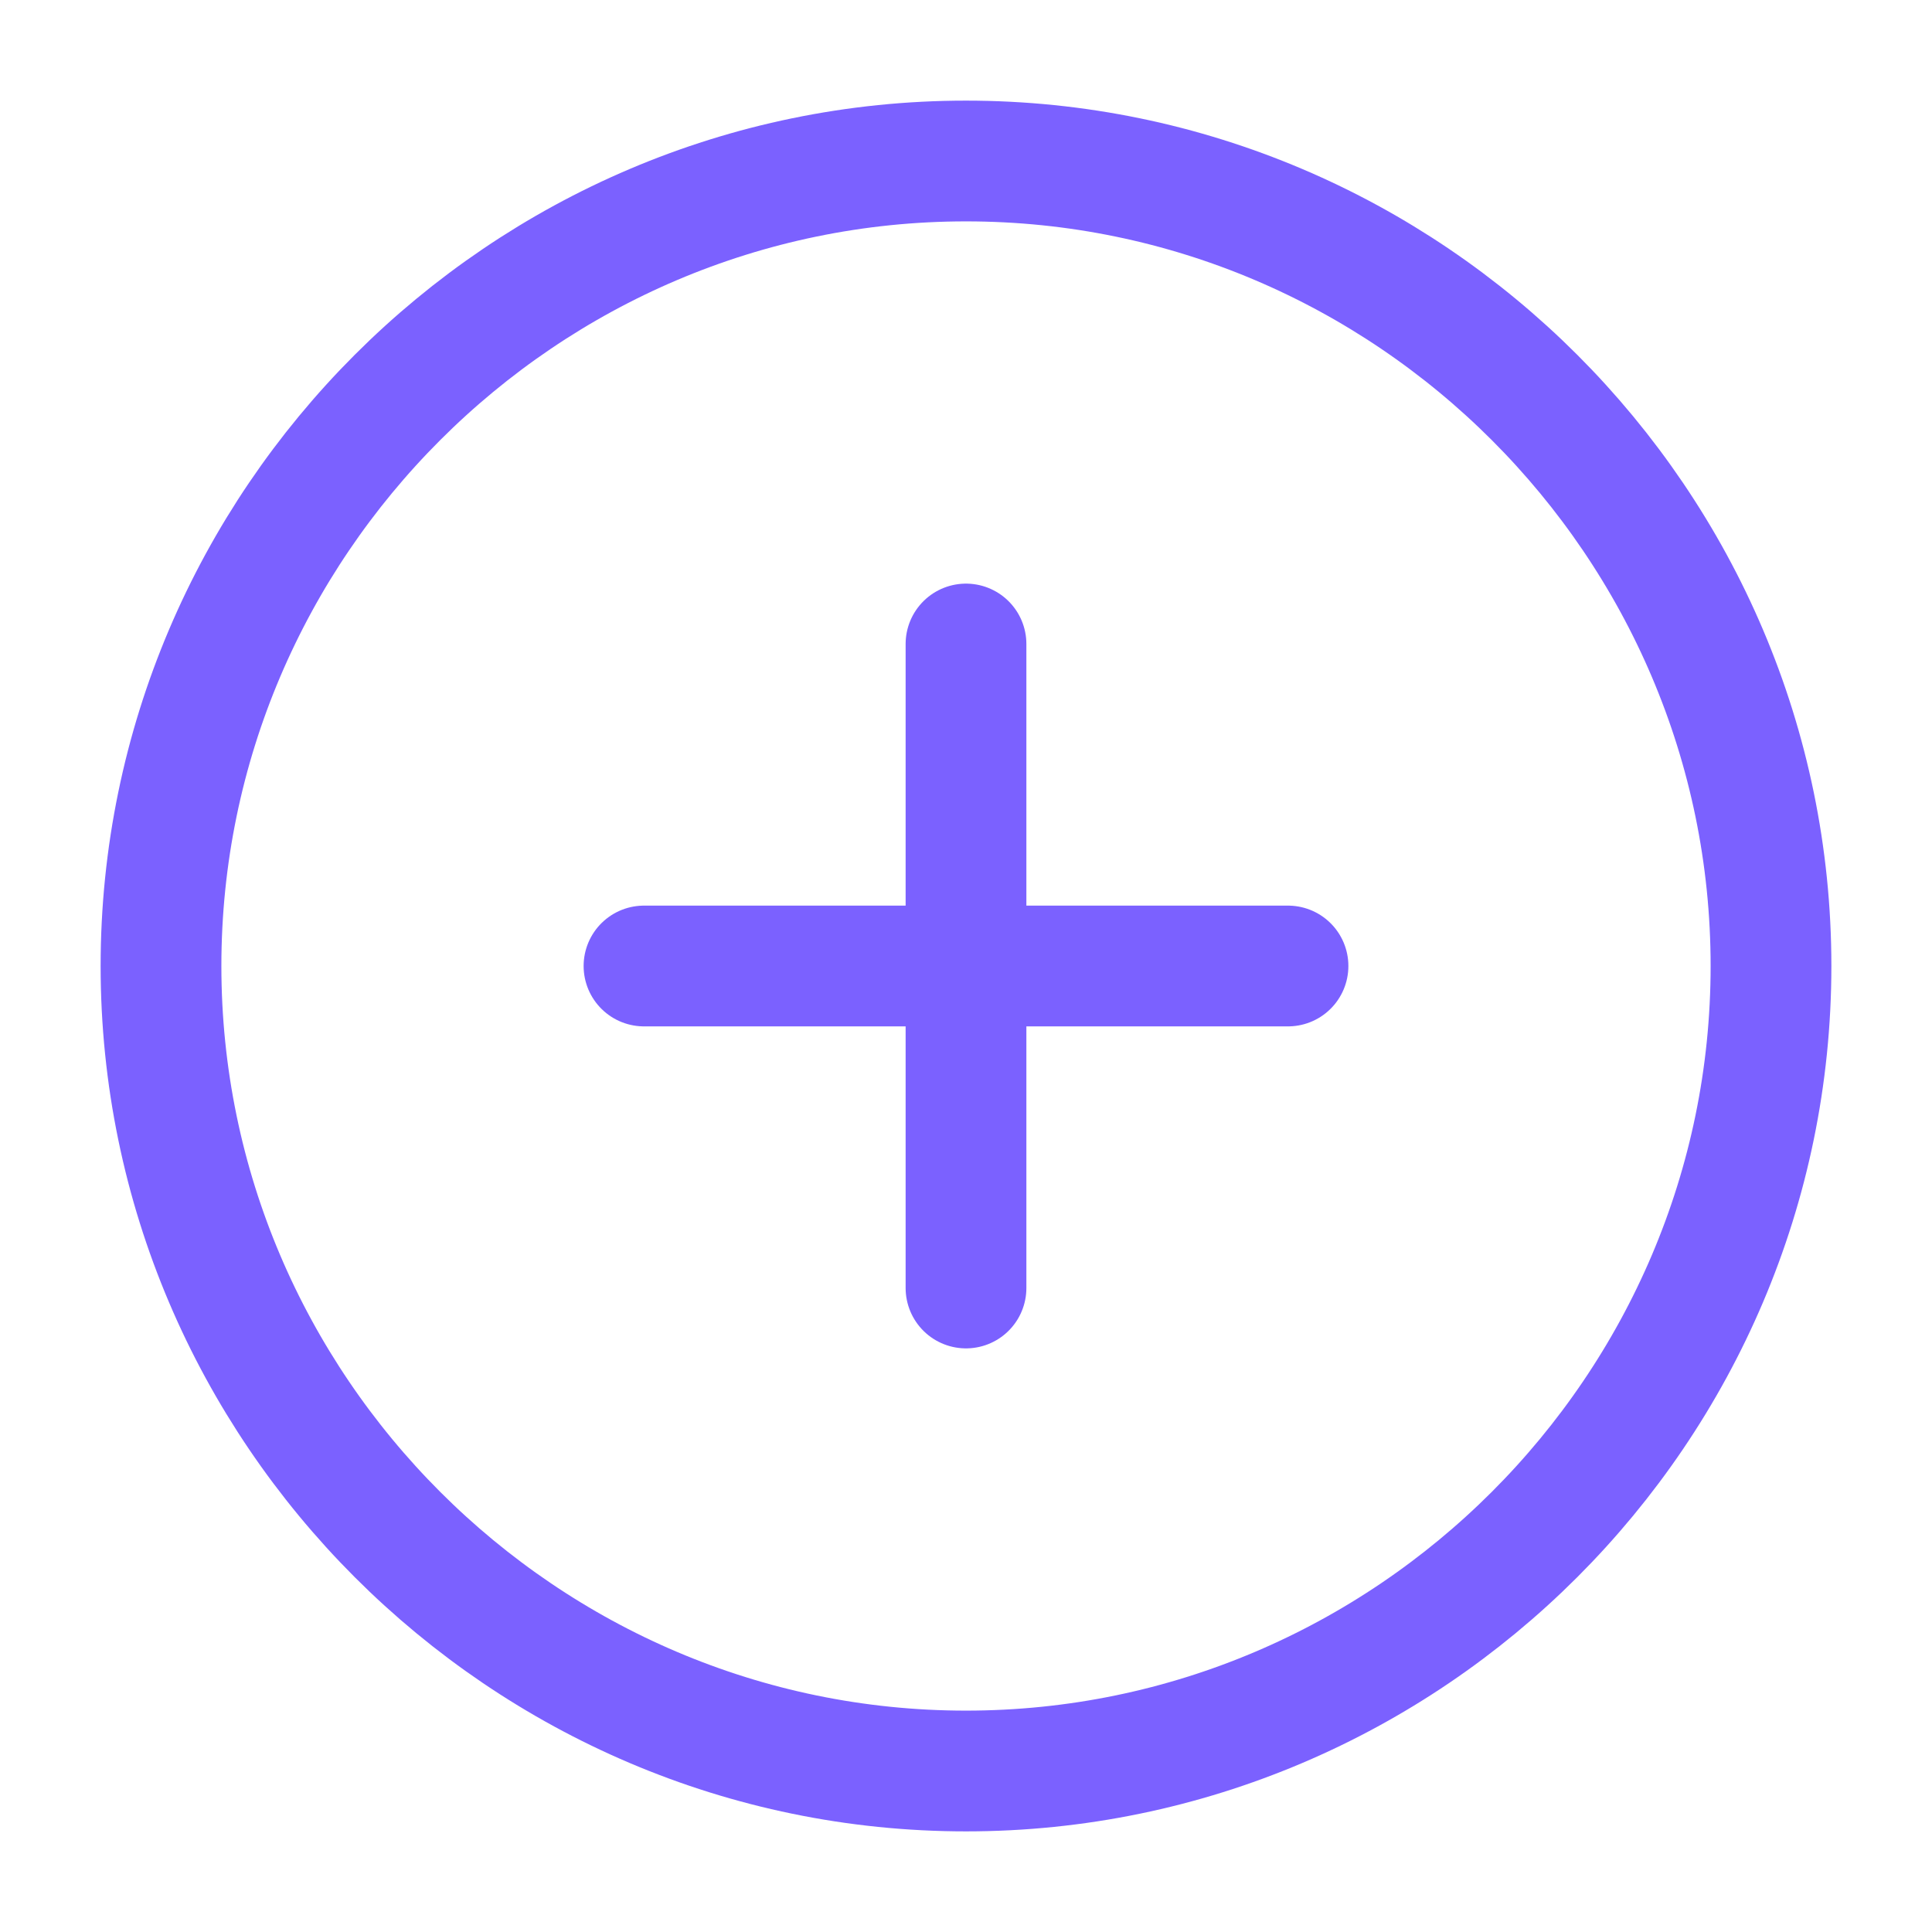 <svg width="24" height="24" viewBox="0 0 24 24" fill="none" xmlns="http://www.w3.org/2000/svg">
<path d="M12 22C17.5 22 22 17.5 22 12C22 6.5 17.5 2 12 2C6.5 2 2 6.5 2 12C2 17.5 6.5 22 12 22Z" stroke="#7B61FF" stroke-width="1.5" stroke-linecap="round" stroke-linejoin="round"/>
<path d="M8 12H16" stroke="#7B61FF" stroke-width="1.5" stroke-linecap="round" stroke-linejoin="round"/>
<path d="M12 16V8" stroke="#7B61FF" stroke-width="1.5" stroke-linecap="round" stroke-linejoin="round"/>
</svg>
